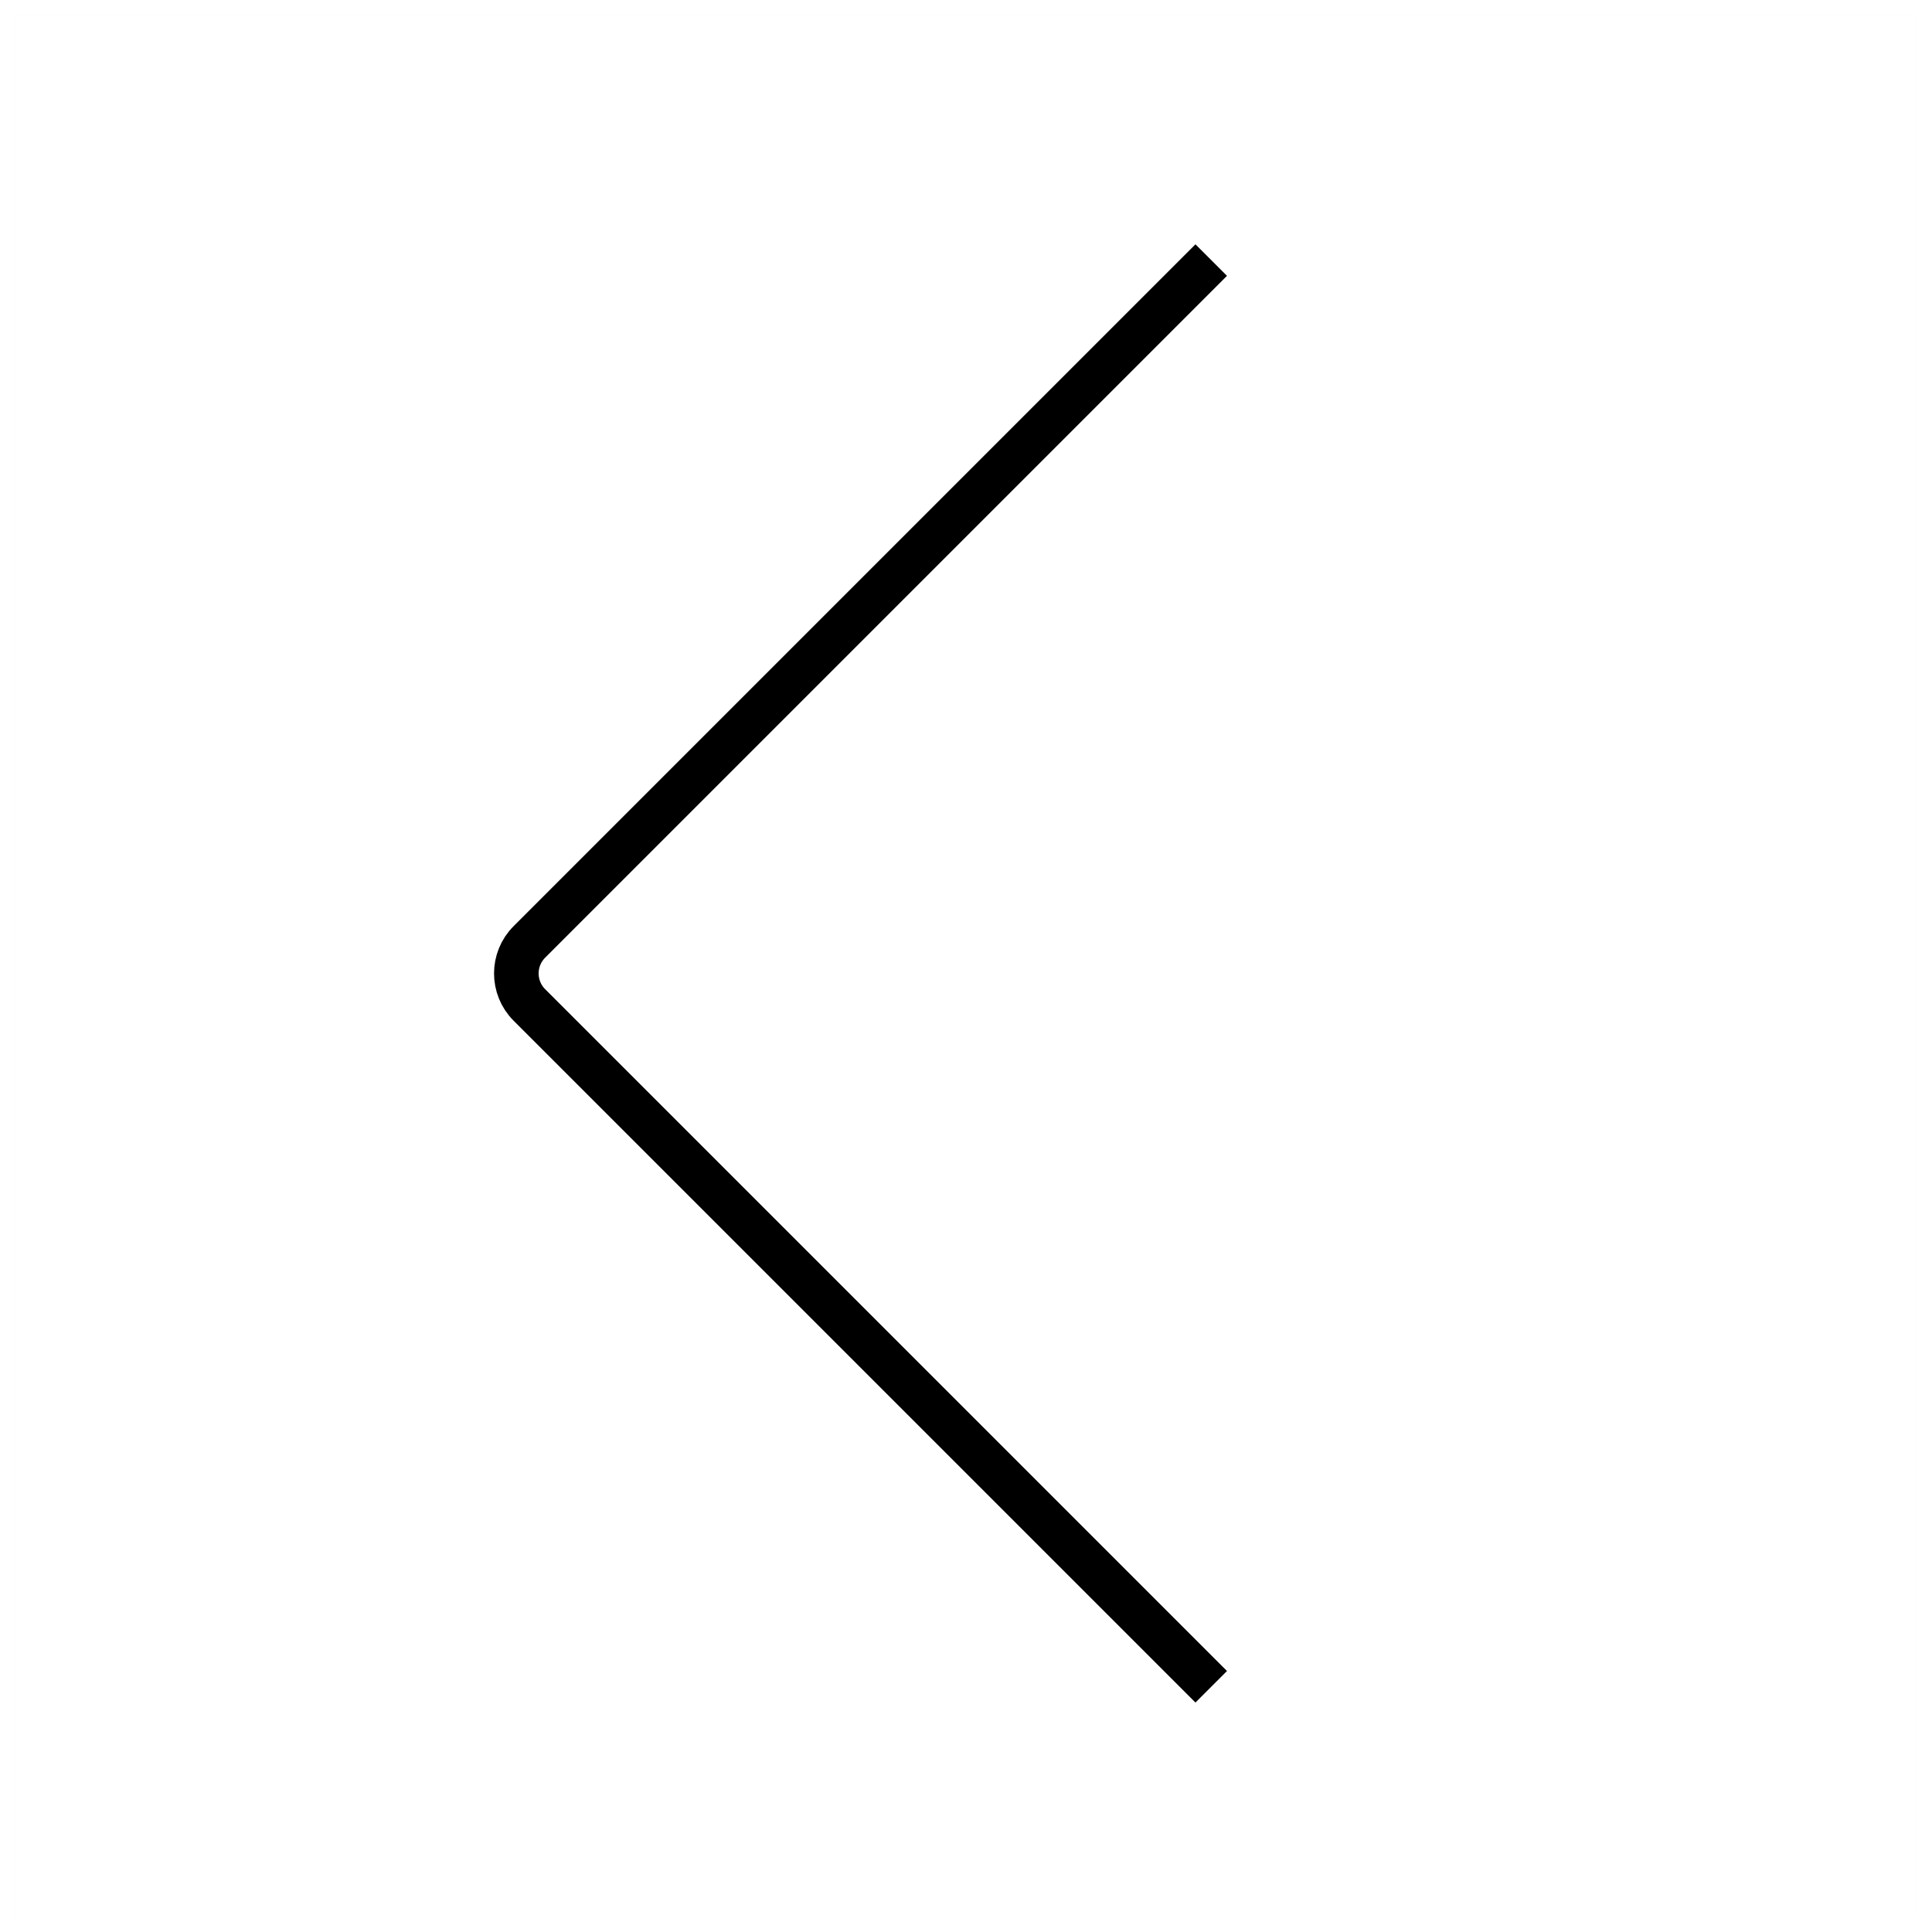 <?xml version="1.0" encoding="UTF-8"?><svg viewBox="0 0 130 130" version="1.1" xmlns="http://www.w3.org/2000/svg" xmlns:xlink="http://www.w3.org/1999/xlink">
  <title>chevron-left</title>
  <g id="strokes" stroke="none" stroke-width="1" fill="none" fill-rule="evenodd">
    <g id="chevron-left" transform="translate(1, 1)">
      <g transform="translate(64, 64) scale(-1, 1) translate(-64, -64)">
        <g id="Group" stroke="#979797" stroke-opacity="0.01" stroke-width="0.1">
          <g id="Rectangle">
            <rect x="0" y="0" width="128" height="128"></rect>
          </g>
        </g>
        <path d="M47.5,16.5 L93.379,62.379 C94.55,63.55 94.55,65.45 93.379,66.621 L47.5,112.5 L47.5,112.5" id="Path-26" stroke="#000000" stroke-width="3"></path>
      </g>
    </g>
  </g>
</svg>
